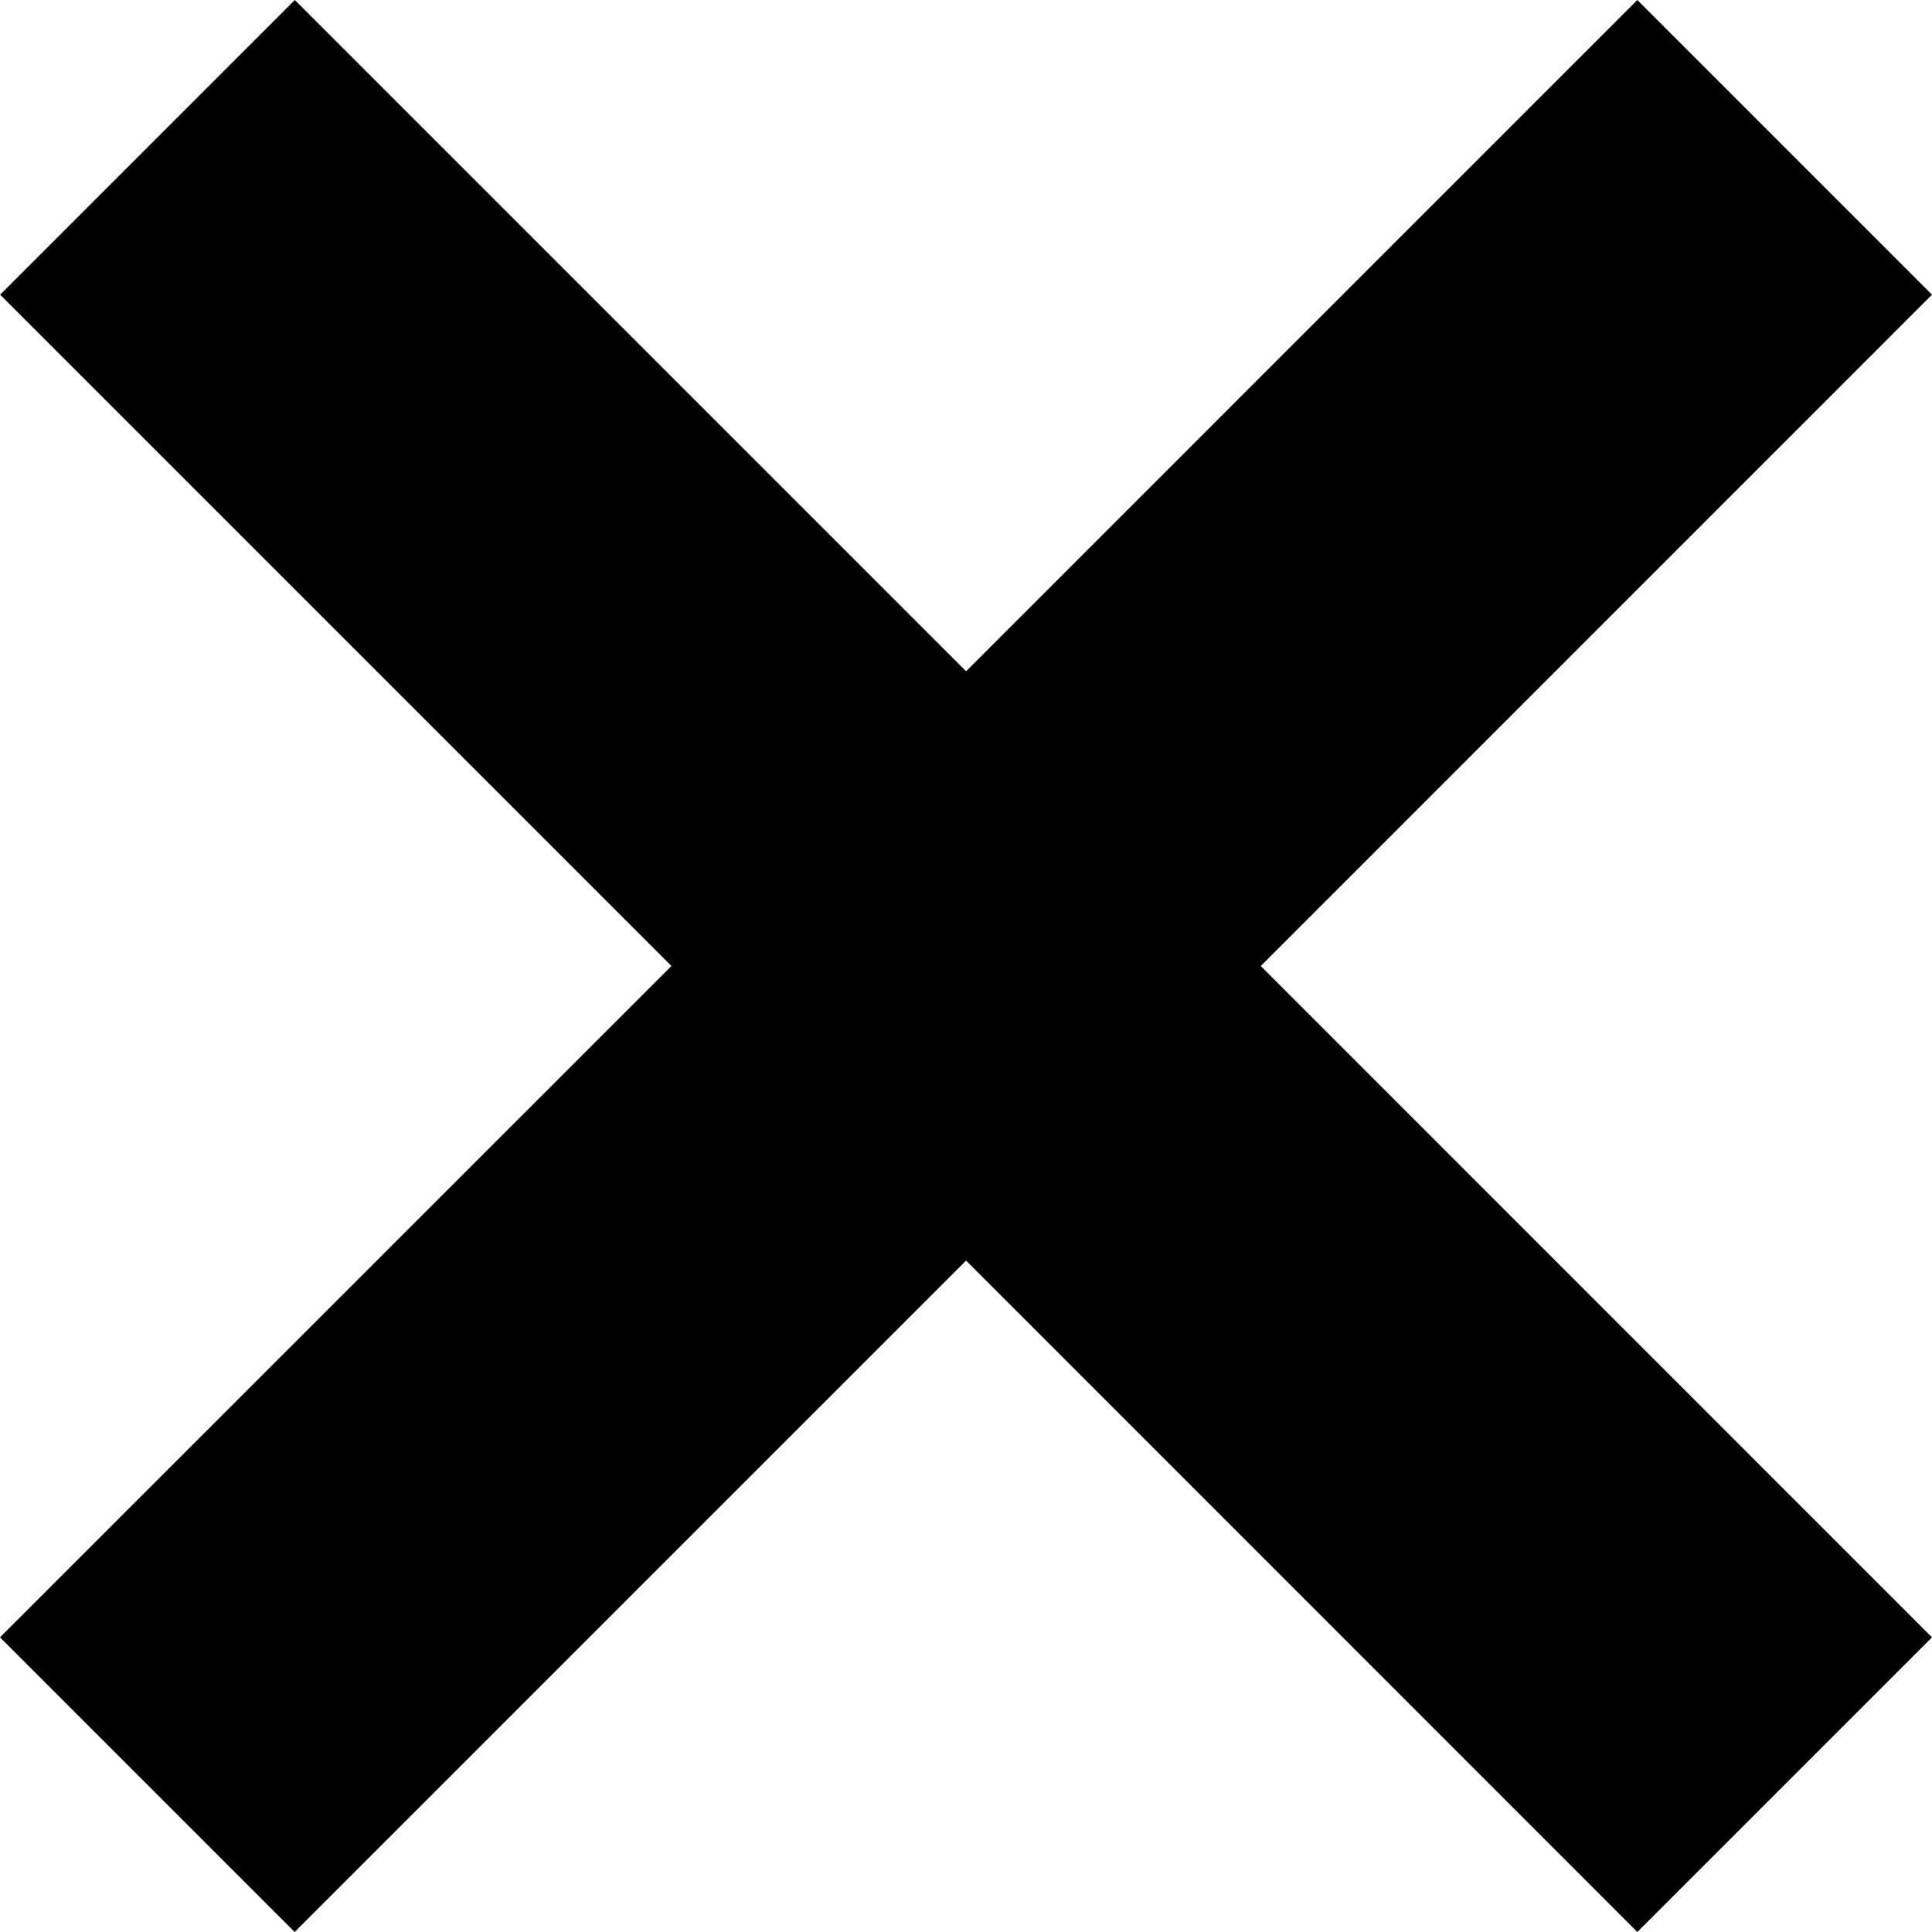 <?xml version="1.0" encoding="UTF-8"?>
<!DOCTYPE svg PUBLIC "-//W3C//DTD SVG 1.1//EN" "http://www.w3.org/Graphics/SVG/1.1/DTD/svg11.dtd">
<svg version="1.1" xmlns="http://www.w3.org/2000/svg" xmlns:xlink="http://www.w3.org/1999/xlink" x="0" y="0" width="64" height="64" viewBox="0, 0, 64, 64">
  <g id="Layer_1">
    <path d="M64,54.239 L41.765,32 L64,9.762 L54.239,0 L32.003,22.237 L9.766,0 L0.004,9.762 L22.242,32 L0,54.239 L9.761,64 L32.003,41.759 L54.239,64 z" fill="#000000"/>
  </g>
</svg>
